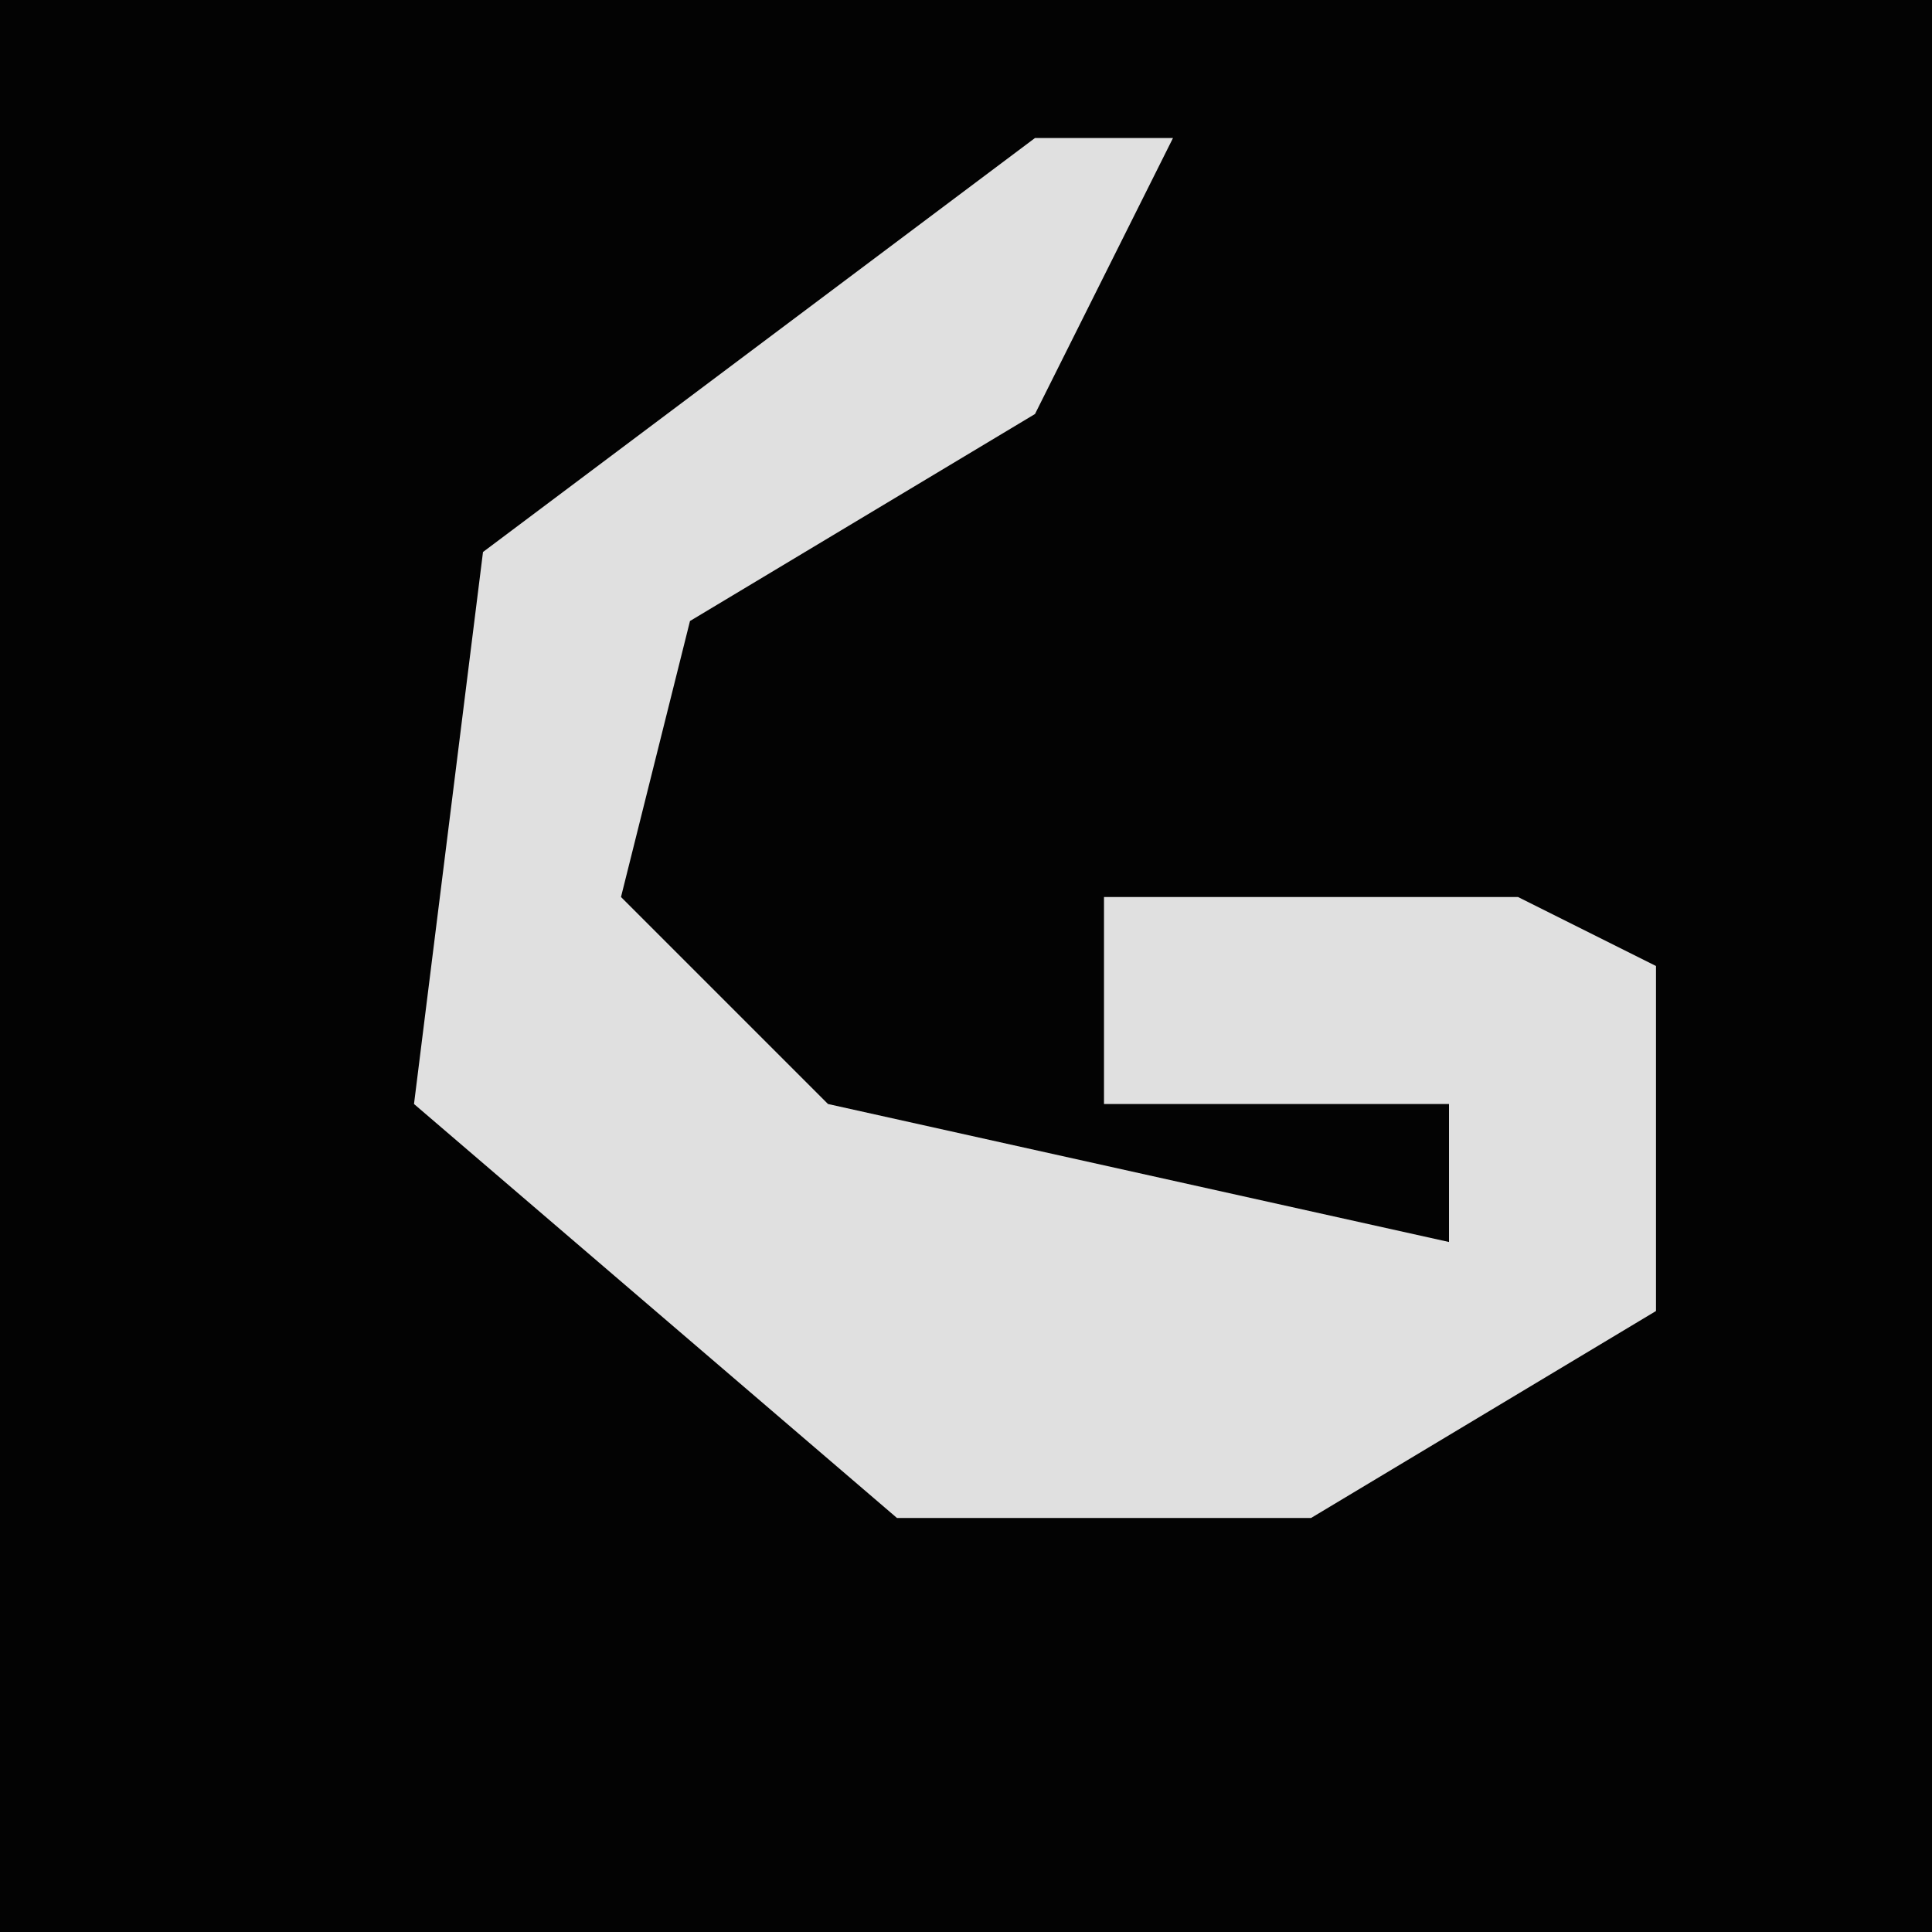 <?xml version="1.0" encoding="UTF-8"?>
<svg version="1.1" xmlns="http://www.w3.org/2000/svg" width="28" height="28">
<path d="M0,0 L28,0 L28,28 L0,28 Z " fill="#030303" transform="translate(0,0)"/>
<path d="M0,0 L2,0 L0,4 L-5,7 L-6,11 L-3,14 L6,16 L6,14 L1,14 L1,11 L7,11 L9,12 L9,17 L4,20 L-2,20 L-9,14 L-8,6 Z " fill="#E0E0E0" transform="translate(15,2)"/>
</svg>
